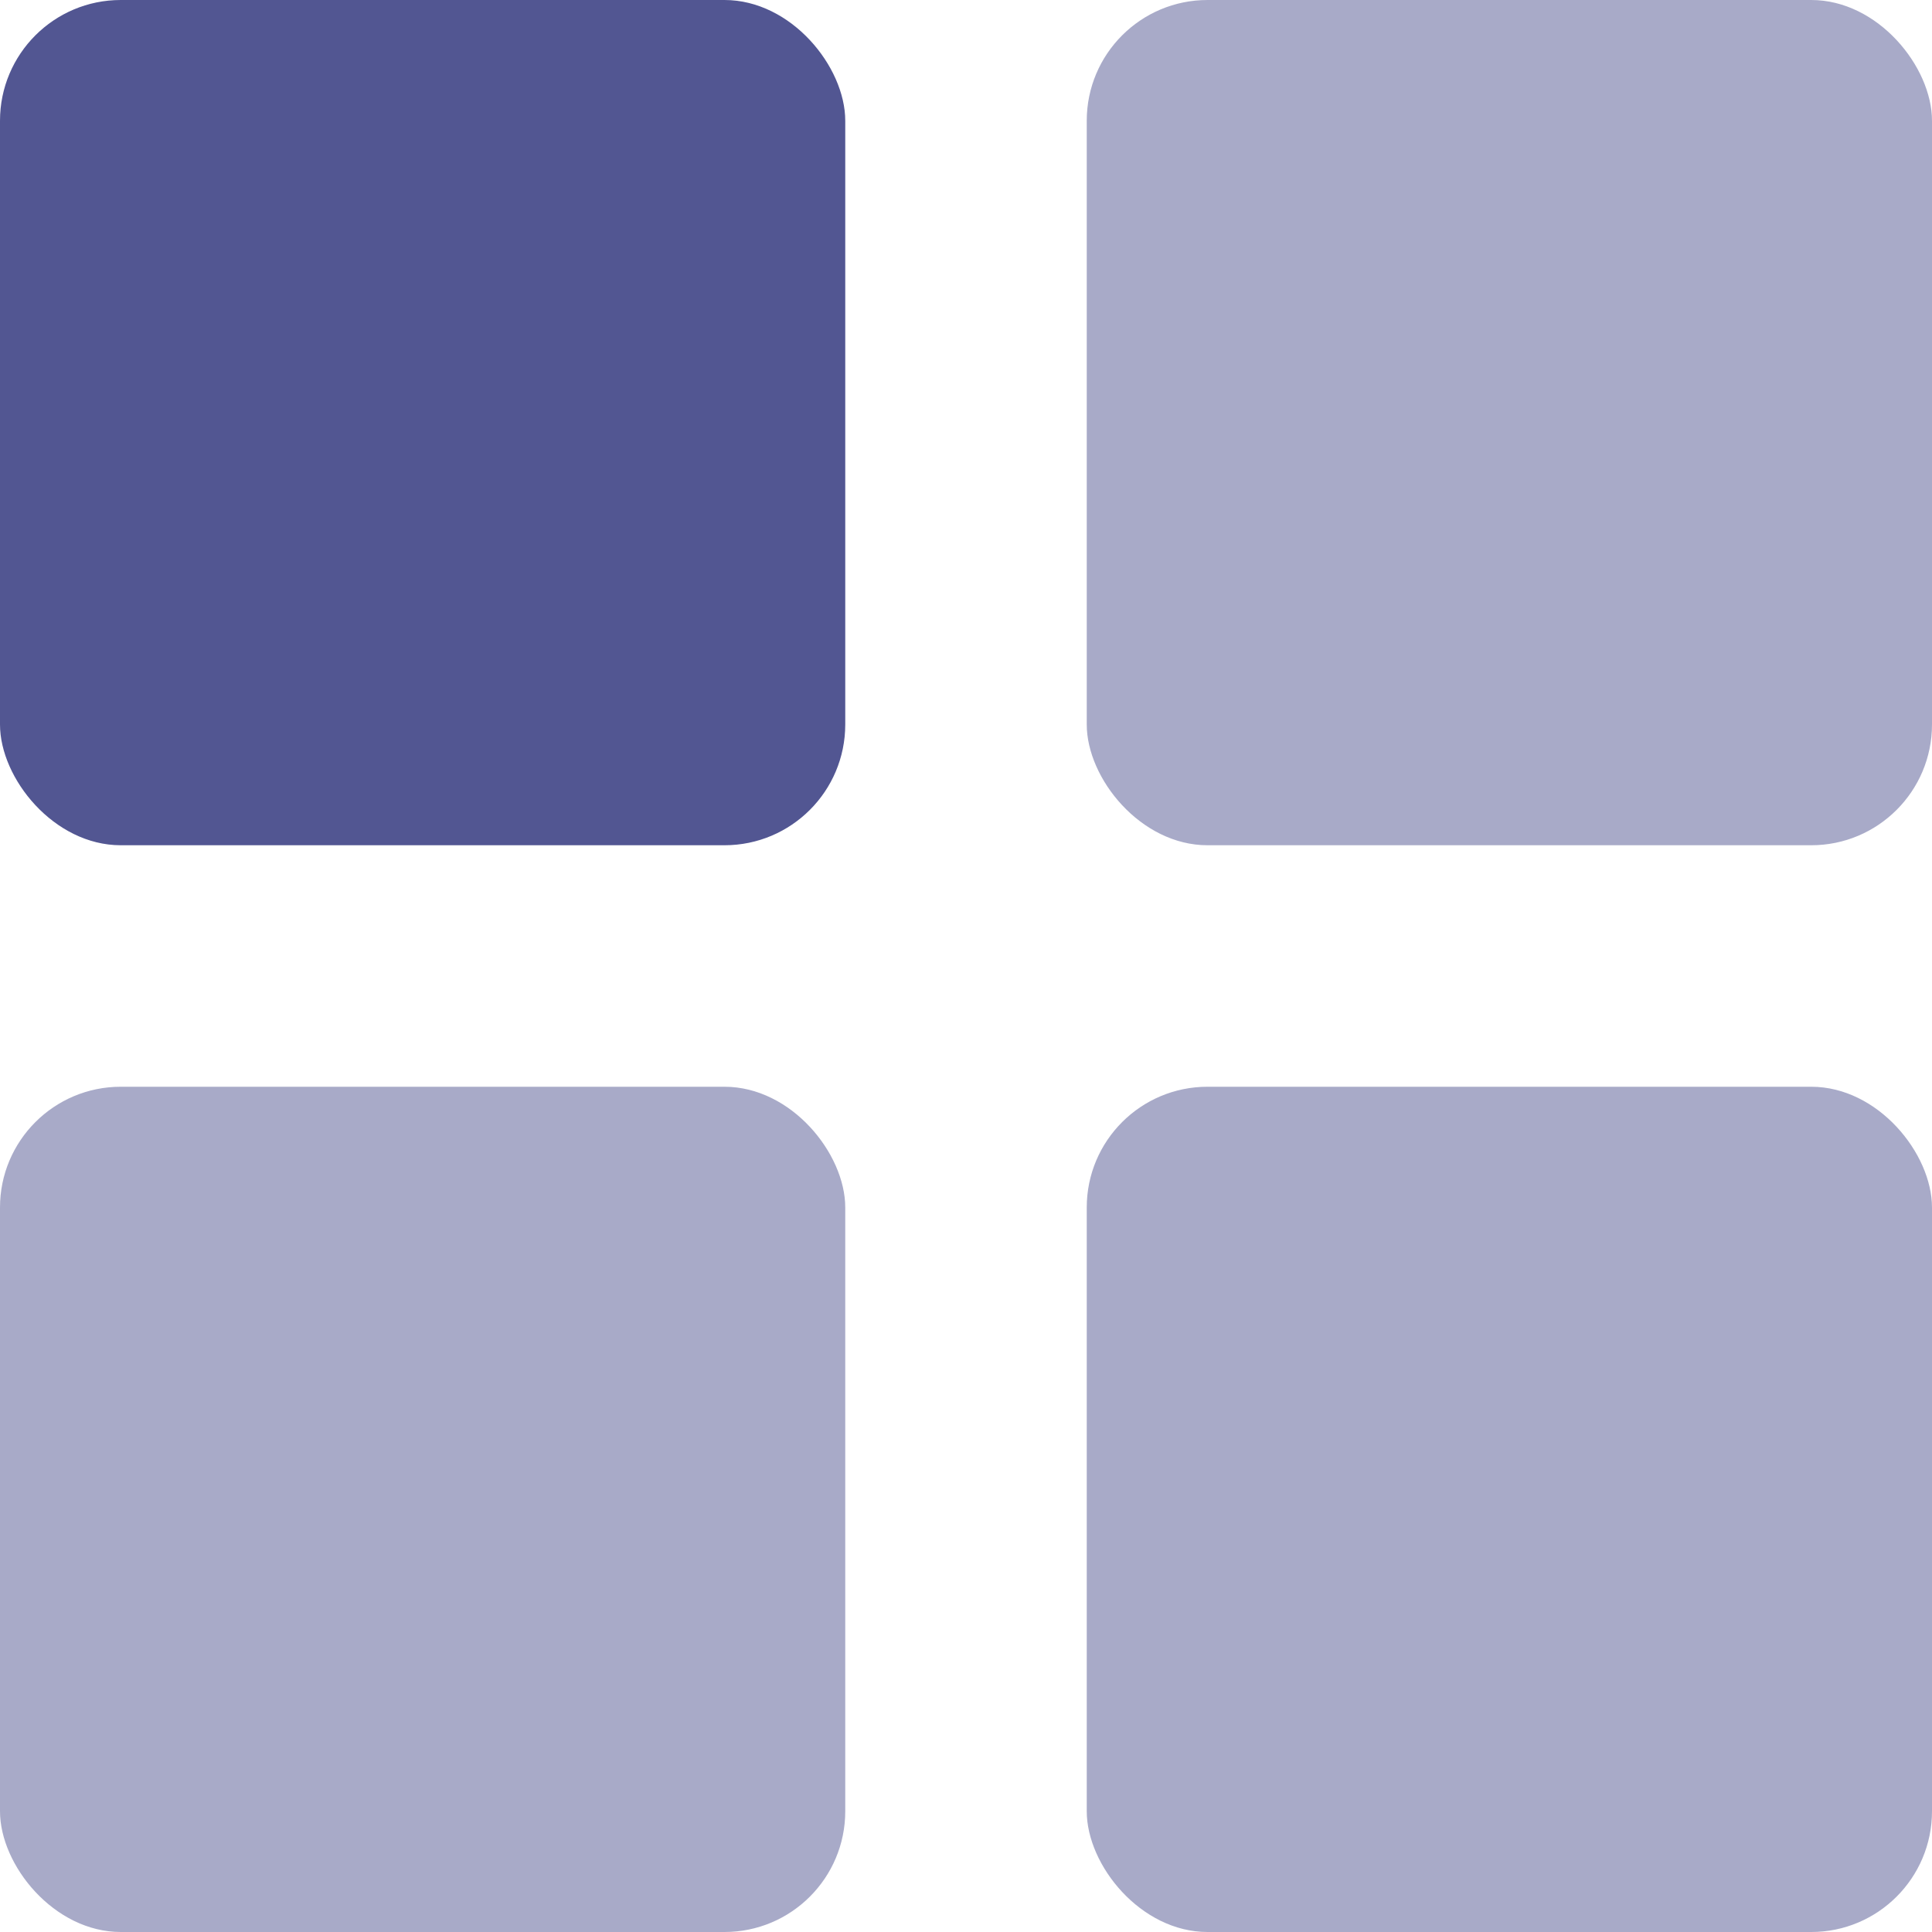 
<svg width="16" height="16" viewBox="0 0 16 16" fill="none" xmlns="http://www.w3.org/2000/svg">
    <rect width="7" height="7" rx="1" fill="#525692"/>
    <rect opacity="0.5" y="9" width="7" height="7" rx="1" fill="#525692"/>
    <rect opacity="0.5" x="9" width="7" height="7" rx="1" fill="#525692"/>
    <rect opacity="0.5" x="9" y="9" width="7" height="7" rx="1" fill="#525692"/>
</svg>
